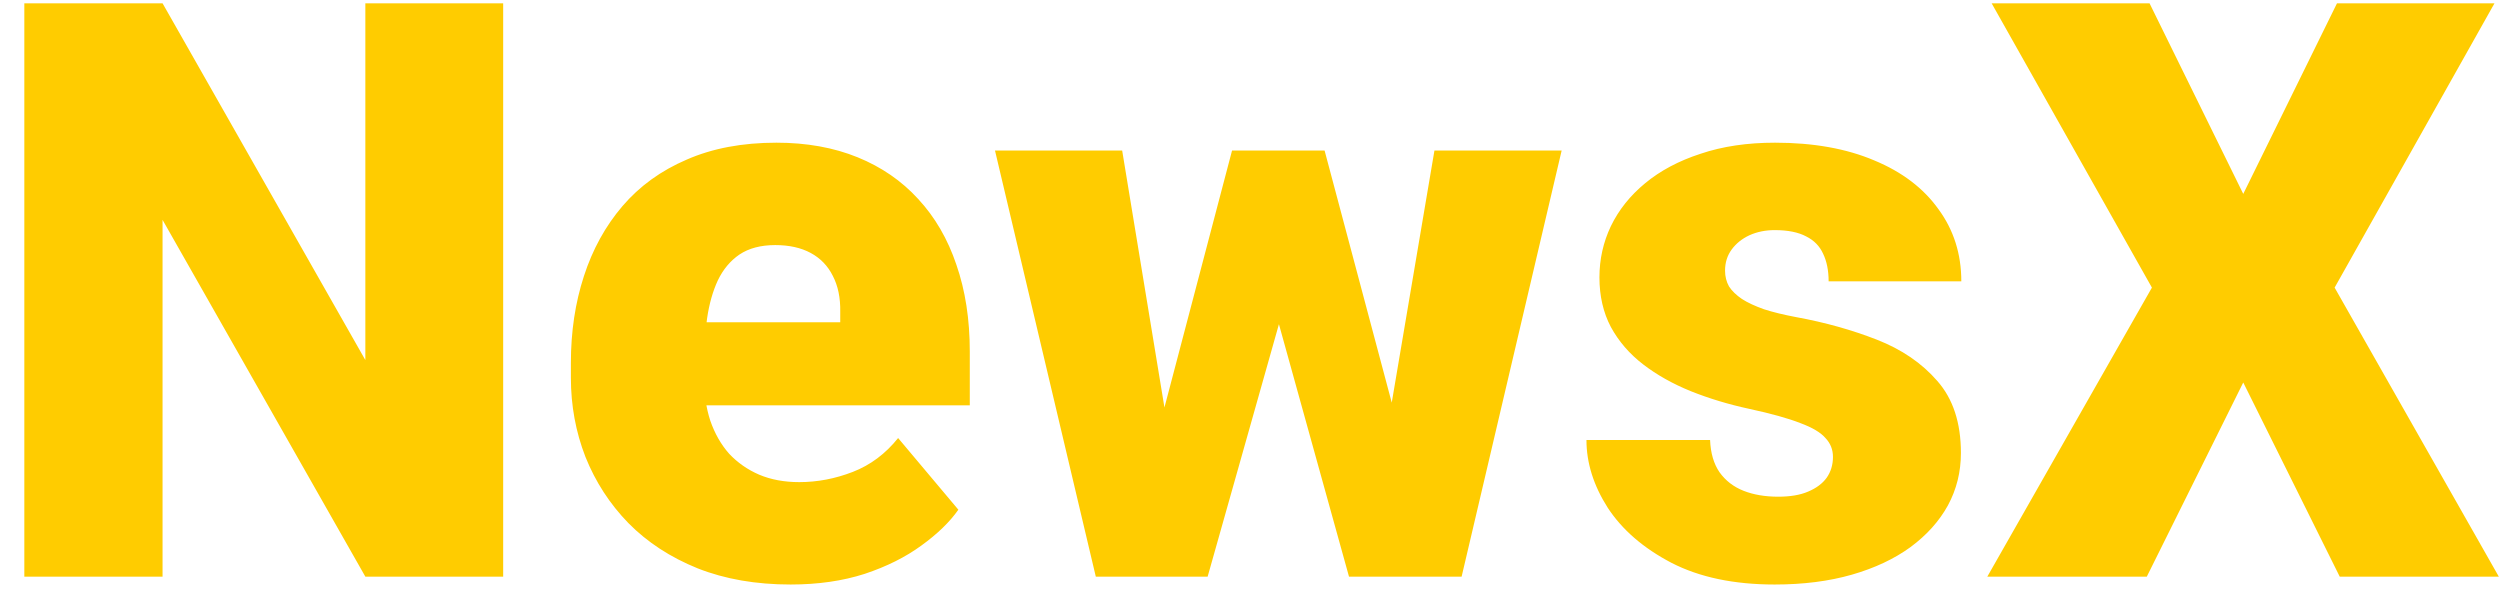 <svg width="93" height="22" viewBox="0 0 93 22" fill="none" xmlns="http://www.w3.org/2000/svg">
<path d="M18.718 0.123V21.451H13.591L6.047 8.179V21.451H0.905V0.123H6.047L13.591 13.394V0.123H18.718ZM29.411 21.744C28.122 21.744 26.97 21.544 25.954 21.143C24.939 20.733 24.079 20.172 23.376 19.459C22.683 18.746 22.151 17.925 21.779 16.998C21.418 16.07 21.237 15.089 21.237 14.053V13.497C21.237 12.335 21.399 11.261 21.721 10.274C22.043 9.278 22.522 8.409 23.156 7.667C23.791 6.925 24.587 6.348 25.544 5.938C26.501 5.518 27.614 5.308 28.884 5.308C30.007 5.308 31.013 5.489 31.901 5.85C32.79 6.212 33.542 6.729 34.157 7.403C34.782 8.077 35.256 8.892 35.578 9.849C35.91 10.806 36.076 11.881 36.076 13.072V15.079H23.127V11.988H31.257V11.607C31.267 11.08 31.174 10.631 30.979 10.259C30.793 9.888 30.52 9.605 30.158 9.41C29.797 9.215 29.358 9.117 28.84 9.117C28.303 9.117 27.858 9.234 27.507 9.469C27.165 9.703 26.897 10.025 26.701 10.435C26.516 10.836 26.384 11.3 26.306 11.827C26.228 12.354 26.189 12.911 26.189 13.497V14.053C26.189 14.639 26.267 15.172 26.423 15.65C26.589 16.129 26.823 16.539 27.126 16.881C27.439 17.213 27.81 17.471 28.239 17.657C28.679 17.843 29.177 17.935 29.733 17.935C30.407 17.935 31.071 17.808 31.726 17.554C32.38 17.3 32.941 16.881 33.41 16.295L35.651 18.961C35.329 19.42 34.87 19.864 34.275 20.294C33.689 20.723 32.986 21.075 32.165 21.348C31.345 21.612 30.427 21.744 29.411 21.744ZM42.903 16.734L45.832 5.601H48.923L47.824 11.182L44.924 21.451H42.448L42.903 16.734ZM41.745 5.601L43.562 16.646L43.767 21.451H40.764L37.014 5.601H41.745ZM51.53 16.412L53.361 5.601H58.093L54.372 21.451H51.369L51.53 16.412ZM49.275 5.601L52.233 16.705L52.688 21.451H50.183L47.341 11.212L46.286 5.601H49.275ZM68.186 16.998C68.186 16.724 68.093 16.49 67.907 16.295C67.732 16.09 67.419 15.904 66.97 15.738C66.521 15.562 65.891 15.386 65.08 15.211C64.309 15.045 63.581 14.825 62.898 14.552C62.224 14.278 61.633 13.946 61.125 13.555C60.617 13.165 60.217 12.701 59.924 12.164C59.641 11.627 59.499 11.011 59.499 10.318C59.499 9.644 59.641 9.01 59.924 8.414C60.217 7.808 60.642 7.276 61.198 6.817C61.765 6.348 62.453 5.982 63.264 5.719C64.074 5.445 64.997 5.308 66.032 5.308C67.458 5.308 68.689 5.528 69.724 5.968C70.759 6.397 71.555 7.003 72.112 7.784C72.678 8.555 72.961 9.449 72.961 10.465H68.025C68.025 10.064 67.956 9.722 67.82 9.439C67.692 9.156 67.483 8.941 67.19 8.795C66.897 8.638 66.506 8.56 66.018 8.56C65.676 8.56 65.363 8.624 65.08 8.751C64.807 8.878 64.587 9.053 64.421 9.278C64.255 9.503 64.172 9.766 64.172 10.069C64.172 10.284 64.221 10.479 64.319 10.655C64.426 10.821 64.587 10.977 64.802 11.124C65.017 11.261 65.29 11.387 65.622 11.505C65.954 11.612 66.355 11.71 66.823 11.798C67.888 11.993 68.884 12.271 69.812 12.633C70.739 12.994 71.491 13.507 72.067 14.171C72.653 14.835 72.946 15.728 72.946 16.851C72.946 17.554 72.785 18.204 72.463 18.8C72.141 19.386 71.677 19.903 71.071 20.352C70.466 20.792 69.738 21.134 68.889 21.378C68.039 21.622 67.082 21.744 66.018 21.744C64.504 21.744 63.225 21.475 62.18 20.938C61.135 20.391 60.344 19.708 59.807 18.887C59.279 18.057 59.016 17.218 59.016 16.368H63.615C63.635 16.856 63.752 17.257 63.967 17.569C64.192 17.882 64.489 18.111 64.861 18.258C65.232 18.404 65.661 18.477 66.15 18.477C66.599 18.477 66.97 18.414 67.263 18.287C67.566 18.16 67.795 17.989 67.951 17.774C68.108 17.55 68.186 17.291 68.186 16.998ZM79.963 0.123L83.449 7.213L86.936 0.123H92.795L86.848 10.699L92.956 21.451H87.038L83.449 14.229L79.861 21.451H73.928L80.051 10.699L74.089 0.123H79.963Z" fill="#FFCC00"/>
</svg>
